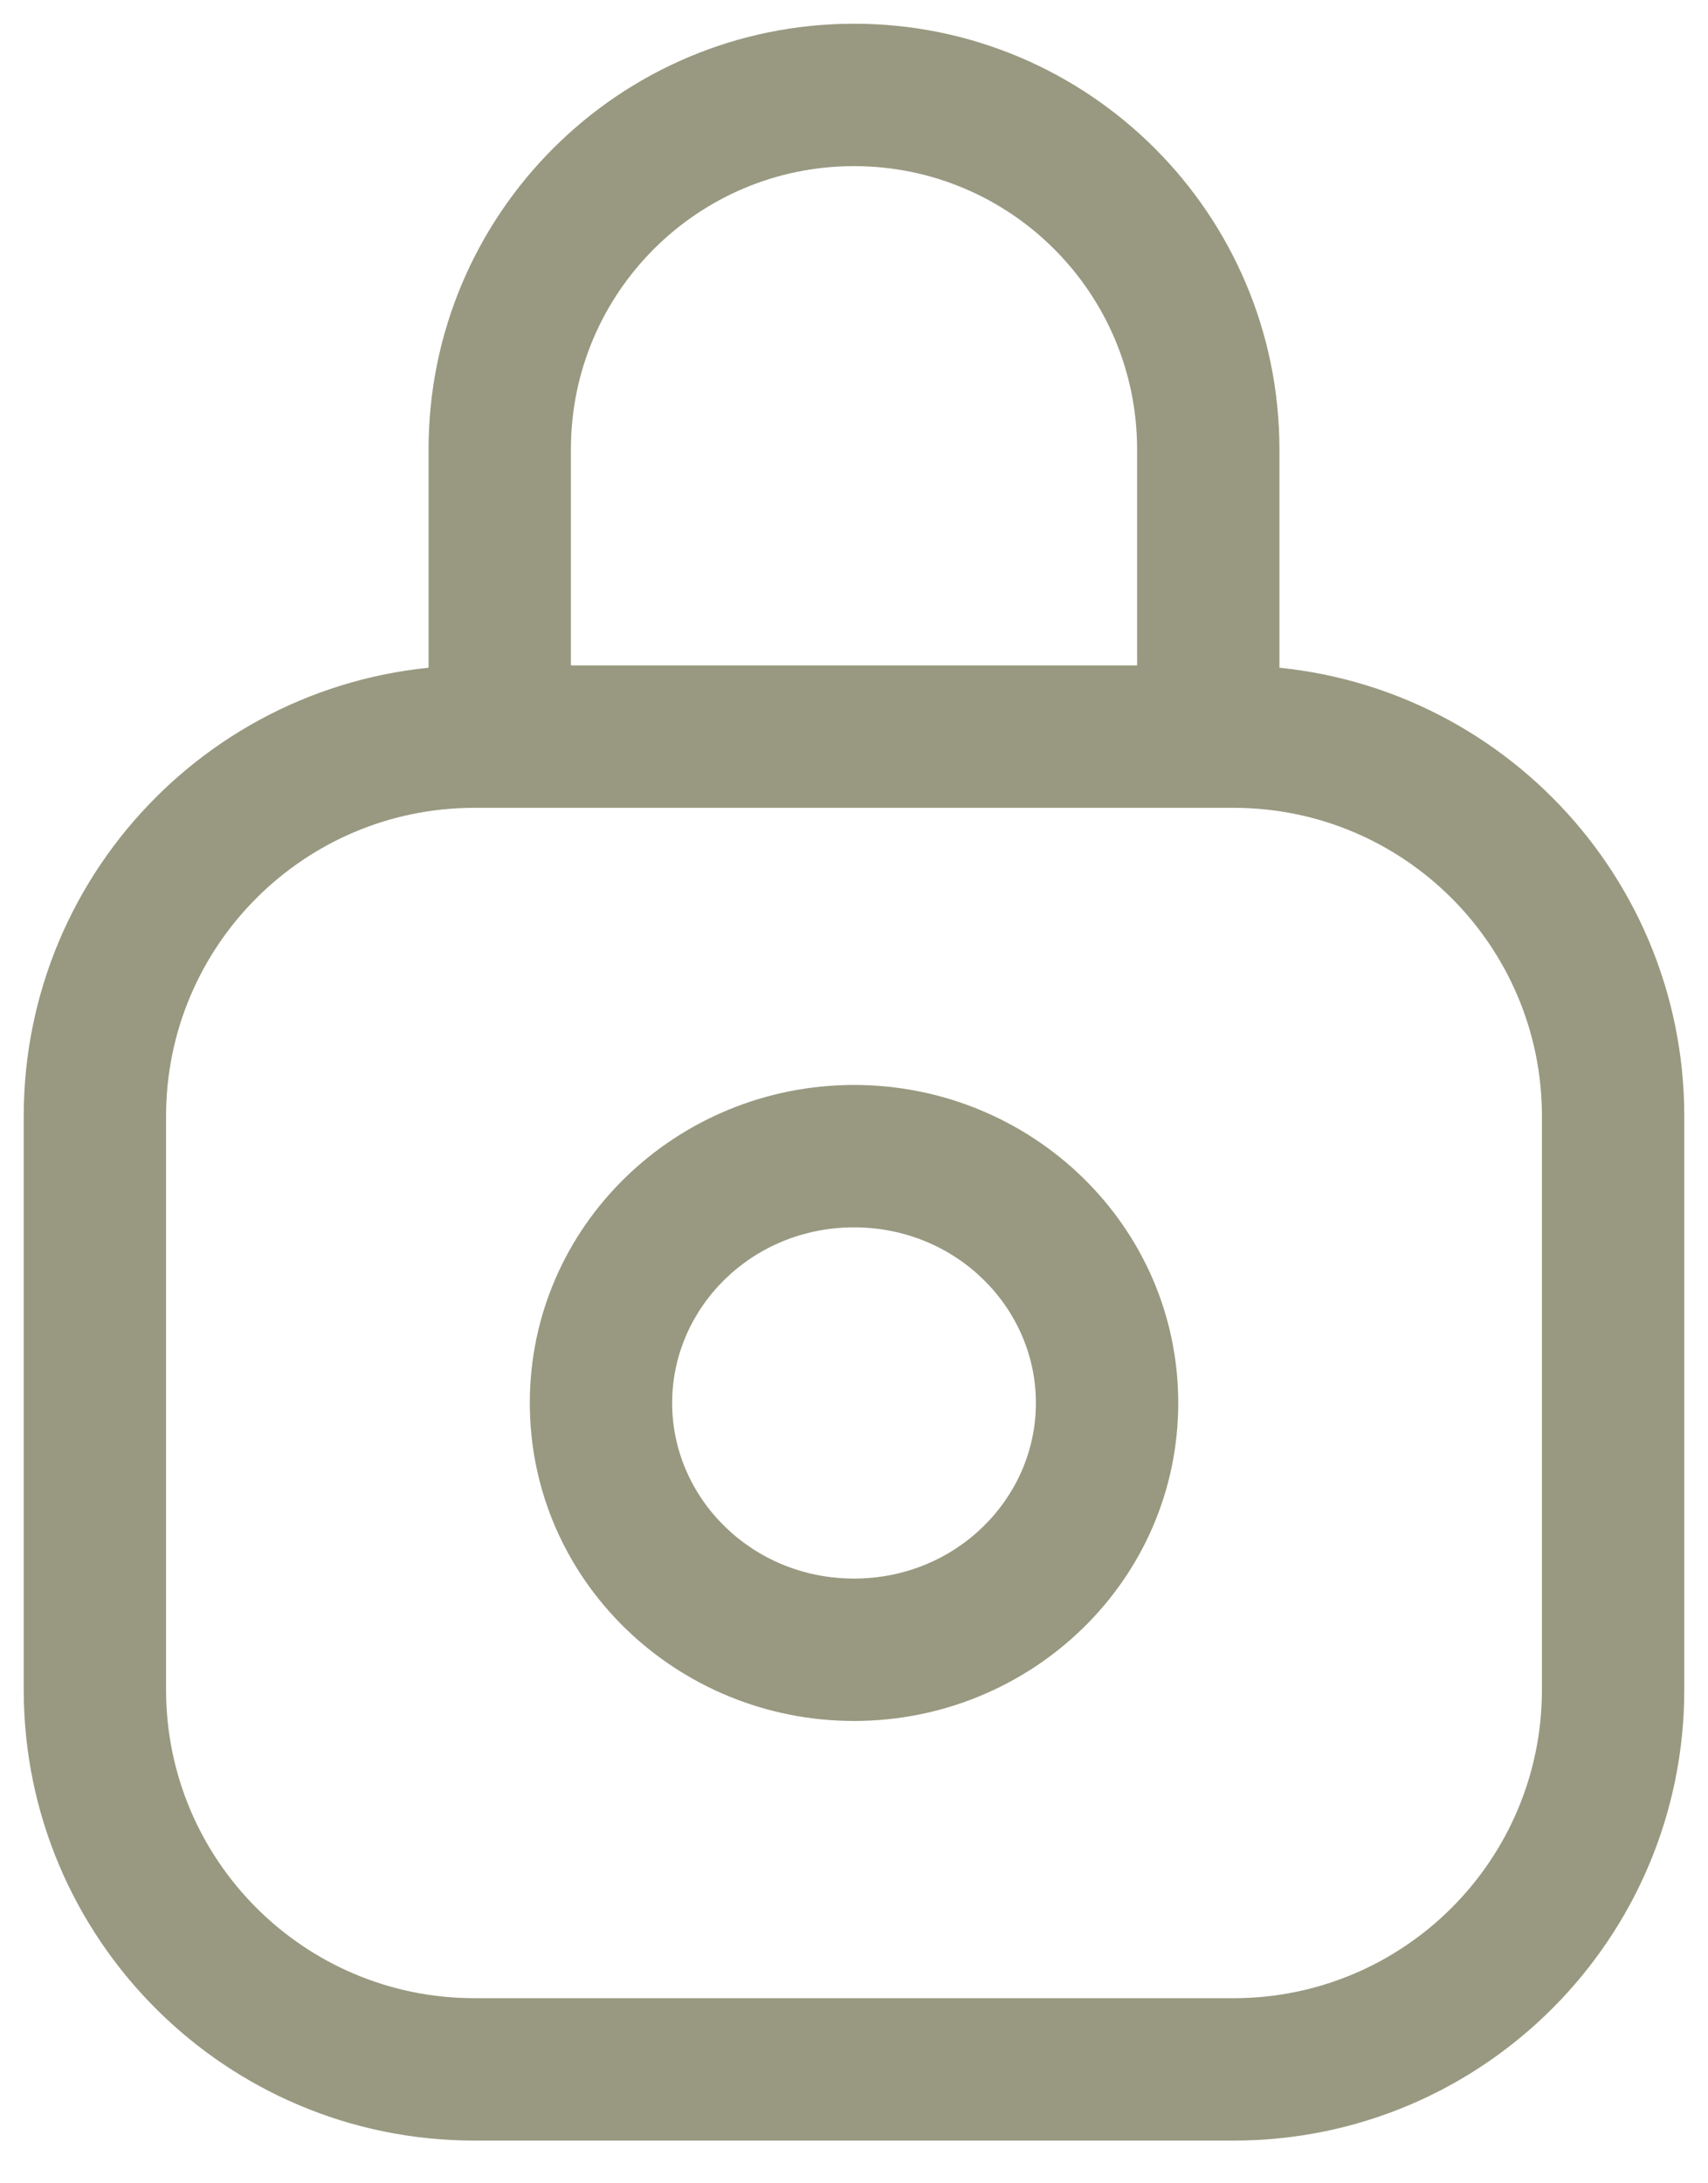<svg width="36" height="46" viewBox="0 0 36 46" fill="none" xmlns="http://www.w3.org/2000/svg" xmlns:xlink="http://www.w3.org/1999/xlink">
<path d="M32.5,23.52L32.5,35.6L35.5,35.6L35.5,23.52L32.5,23.52ZM26,42.1L10,42.1L10,45.1L26,45.1L26,42.1ZM3.5,35.6L3.5,23.52L0.5,23.52L0.5,35.6L3.5,35.6ZM10,17.02L10.533,17.02L10.533,14.02L10,14.02L10,17.02ZM12.033,15.52L12.033,9.467L9.033,9.467L9.033,15.52L12.033,15.52ZM10.533,17.02L25.467,17.02L25.467,14.02L10.533,14.02L10.533,17.02ZM25.467,17.02L26,17.02L26,14.02L25.467,14.02L25.467,17.02ZM23.967,9.467L23.967,15.52L26.967,15.52L26.967,9.467L23.967,9.467ZM18,3.5C21.295,3.5 23.967,6.171 23.967,9.467L26.967,9.467C26.967,4.514 22.952,0.5 18,0.5L18,3.5ZM10,42.1C6.41,42.1 3.5,39.19 3.5,35.6L0.5,35.6C0.5,40.847 4.753,45.1 10,45.1L10,42.1ZM32.5,35.6C32.5,39.19 29.59,42.1 26,42.1L26,45.1C31.247,45.1 35.5,40.847 35.5,35.6L32.5,35.6ZM35.5,23.52C35.5,18.273 31.247,14.02 26,14.02L26,17.02C29.59,17.02 32.5,19.93 32.5,23.52L35.5,23.52ZM12.033,9.467C12.033,6.171 14.705,3.5 18,3.5L18,0.5C13.048,0.5 9.033,4.515 9.033,9.467L12.033,9.467ZM3.5,23.52C3.5,19.93 6.41,17.02 10,17.02L10,14.02C4.753,14.02 0.5,18.273 0.5,23.52L3.5,23.52Z" fill="#989980"/>
<path d="M21.834,29.559C21.834,31.567 20.154,33.259 18.001,33.259L18.001,36.259C21.738,36.259 24.834,33.295 24.834,29.559L21.834,29.559ZM18.001,33.259C15.847,33.259 14.167,31.567 14.167,29.559L11.167,29.559C11.167,33.295 14.263,36.259 18.001,36.259L18.001,33.259ZM14.167,29.559C14.167,27.551 15.847,25.859 18.001,25.859L18.001,22.859C14.263,22.859 11.167,25.823 11.167,29.559L14.167,29.559ZM18.001,25.859C20.154,25.859 21.834,27.551 21.834,29.559L24.834,29.559C24.834,25.823 21.738,22.859 18.001,22.859L18.001,25.859Z" fill="#989980"/>
</svg>
